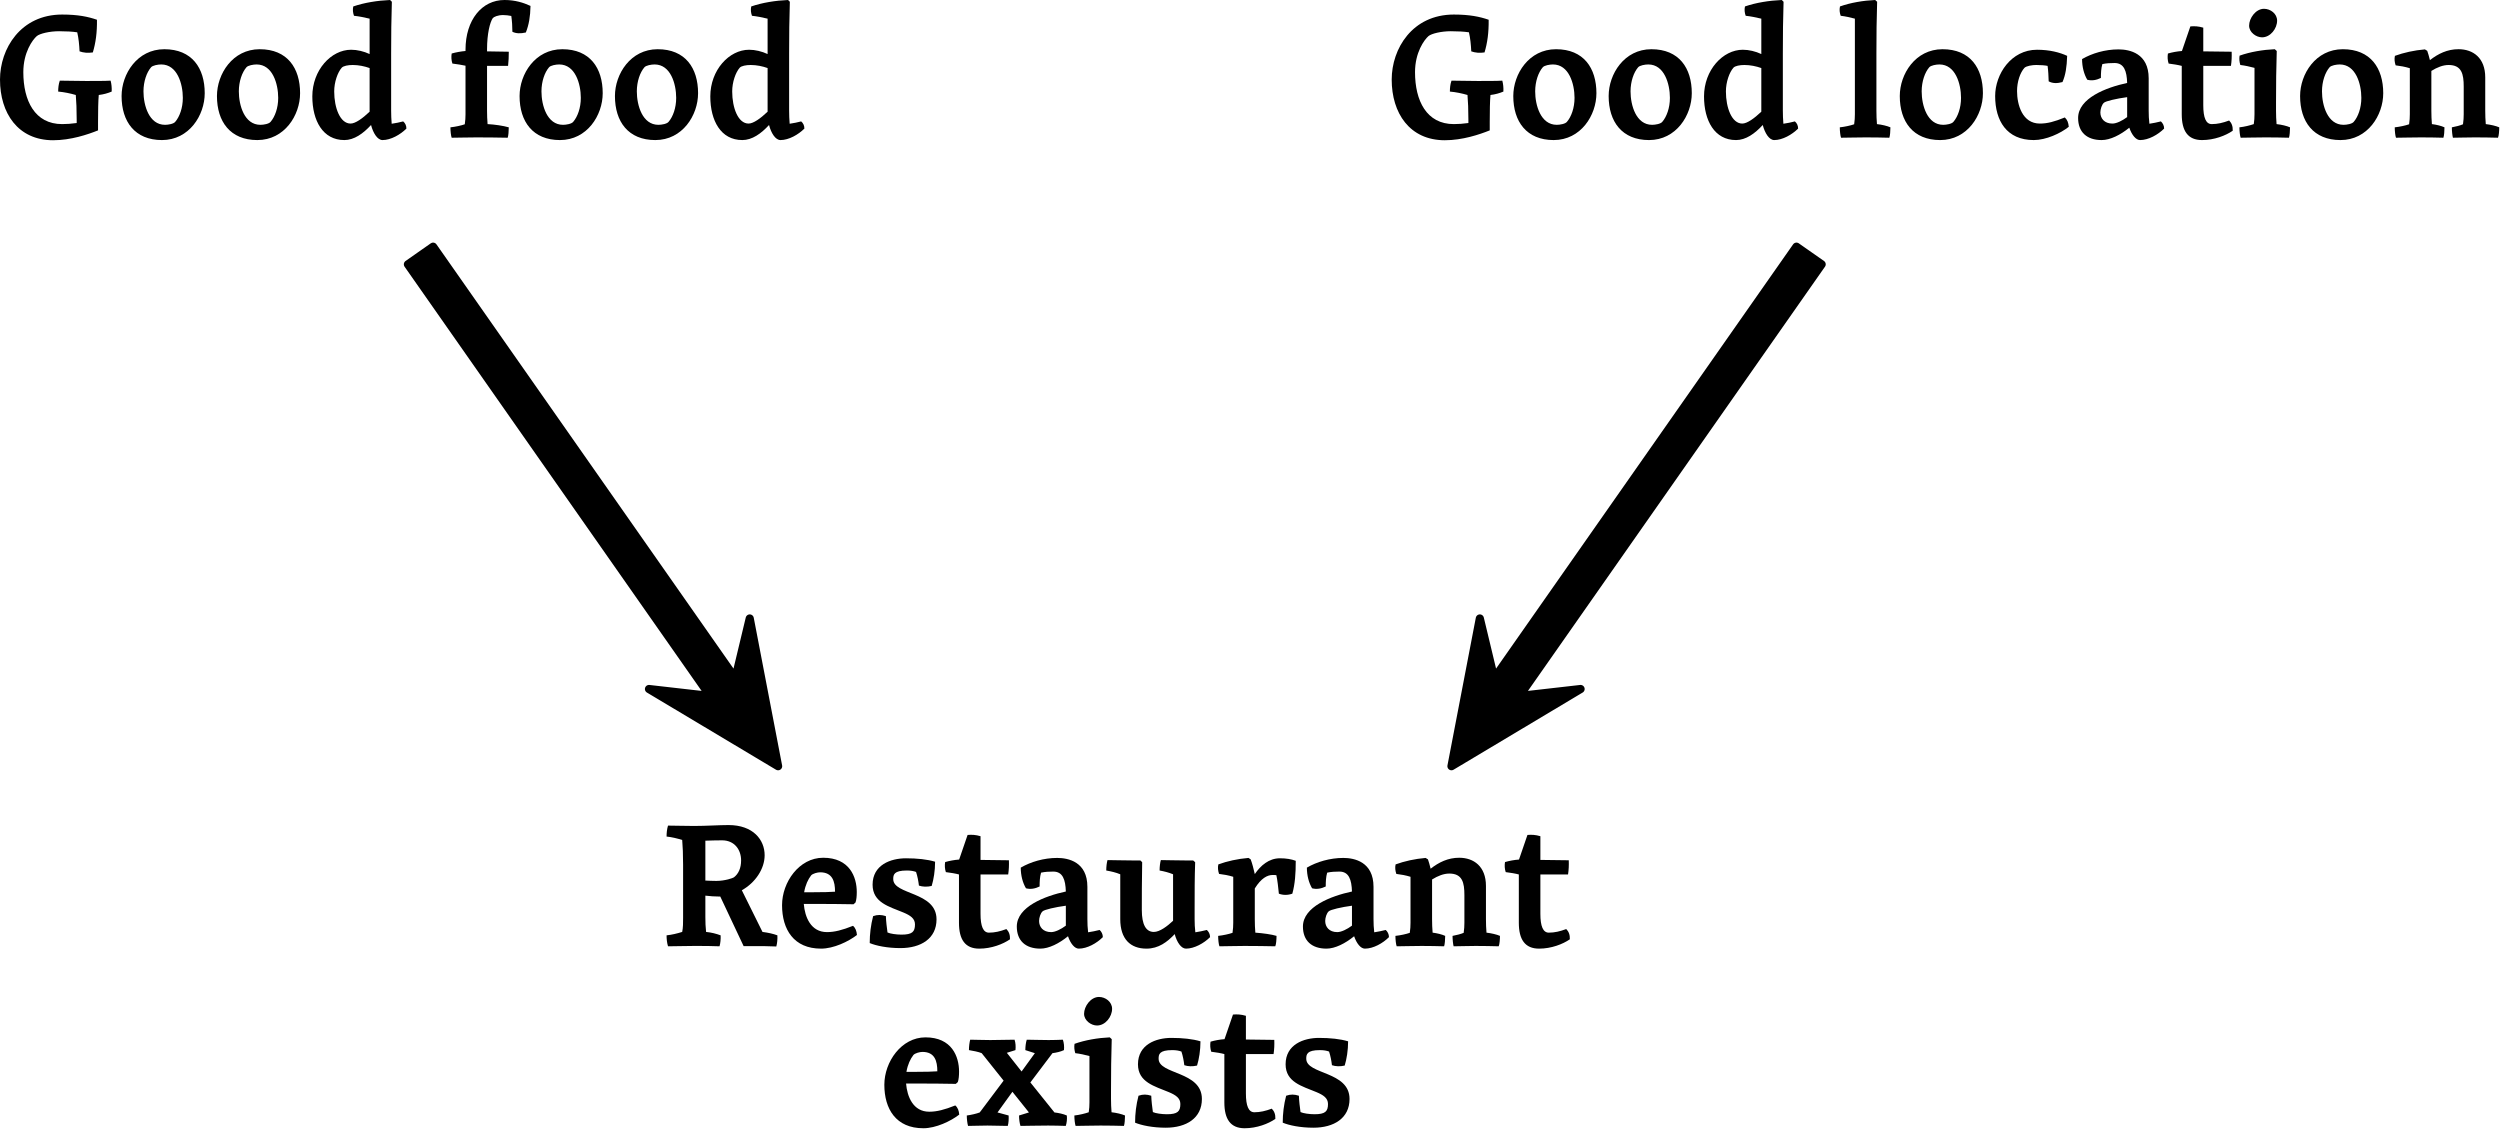 <?xml version="1.0" encoding="UTF-8" standalone="no"?><!DOCTYPE svg PUBLIC "-//W3C//DTD SVG 1.1//EN" "http://www.w3.org/Graphics/SVG/1.1/DTD/svg11.dtd"><svg width="100%" height="100%" viewBox="0 0 1276 576" version="1.1" xmlns="http://www.w3.org/2000/svg" xmlns:xlink="http://www.w3.org/1999/xlink" xml:space="preserve" xmlns:serif="http://www.serif.com/" style="fill-rule:evenodd;clip-rule:evenodd;stroke-linecap:round;stroke-linejoin:round;stroke-miterlimit:1.5;"><path d="M27.128,71.58c8.988,0 17.691,-2.929 22.911,-5.034l-0,-4.305c-0,-5.688 0.091,-10.734 0.366,-13.761c2.384,-0.274 4.675,-0.916 6.6,-1.741c0.092,-2.013 -0.091,-3.843 -0.55,-5.581c-2.566,0.183 -8.523,0.172 -12.643,0.172c-5.587,0 -9.347,-0.172 -13.291,-0.172c-0.641,1.83 -0.825,3.751 -0.825,5.581c3.118,0.277 6.144,0.917 8.987,1.741c0.275,3.394 0.459,7.247 0.459,12.66l-0,1.651c-2.568,0.367 -5.227,0.551 -7.428,0.551c-13.94,-0 -19.809,-11.926 -19.809,-26.494c0,-10.088 4.677,-16.508 6.878,-18.433c1.559,-1.284 6.511,-2.476 11.372,-2.476c3.667,-0 6.785,0.183 9.261,0.55c0.734,3.118 1.009,6.236 1.192,9.721c2.014,0.733 4.303,0.917 6.775,0.55c1.465,-4.852 2.197,-10.168 2.106,-16.677c-4.486,-1.559 -9.706,-2.658 -17.776,-2.658c-21.181,0 -31.713,17.409 -31.713,33.183c0,17.138 9.158,30.972 27.128,30.972Z" style="fill-rule:nonzero;"/><path d="M82.677,71.489c13.845,-0 21.812,-12.641 21.812,-23.92c-0,-12.838 -6.502,-22.452 -20.619,-22.452c-13.845,-0 -21.812,12.64 -21.812,23.919c0,13.022 6.777,22.453 20.619,22.453Zm1.559,-7.781c-8.163,0 -11.006,-9.903 -11.006,-17.056c0,-5.135 1.651,-9.72 3.852,-12.288c0.826,-1.008 3.577,-1.467 5.228,-1.467c8.163,-0 11.007,9.904 11.007,17.056c-0,5.136 -1.651,9.629 -3.853,12.196c-0.825,1.101 -3.577,1.559 -5.228,1.559Z" style="fill-rule:nonzero;"/><path d="M131.352,71.489c13.845,-0 21.812,-12.641 21.812,-23.92c-0,-12.838 -6.502,-22.452 -20.619,-22.452c-13.845,-0 -21.812,12.64 -21.812,23.919c0,13.022 6.777,22.453 20.619,22.453Zm1.559,-7.781c-8.163,0 -11.006,-9.903 -11.006,-17.056c0,-5.135 1.651,-9.72 3.852,-12.288c0.826,-1.008 3.577,-1.467 5.228,-1.467c8.163,-0 11.007,9.904 11.007,17.056c-0,5.136 -1.651,9.629 -3.853,12.196c-0.825,1.101 -3.577,1.559 -5.228,1.559Z" style="fill-rule:nonzero;"/><path d="M175.717,71.489c5.045,-0 9.631,-3.296 13.666,-7.69c1.098,4.211 3.296,7.69 5.86,7.69c4.212,-0 9.071,-2.747 12.187,-5.859c0,-1.556 -0.641,-2.838 -1.65,-3.664c-1.833,0.459 -3.758,0.917 -5.866,1.192c-0.184,-2.017 -0.275,-4.676 -0.275,-6.694l-0,-29.15c-0,-10.085 0.091,-17.238 0.366,-26.409l-0.916,-0.905c-6.41,0.272 -13.191,1.364 -18.786,3.29c-0.367,1.65 -0.183,3.209 0.367,4.768c2.568,0.276 5.32,0.826 7.98,1.468l0,18.062c-2.935,-1.373 -6.329,-2.196 -9.448,-2.196c-10.179,-0 -19.794,10.348 -19.794,23.828c0,12.379 5.403,22.269 16.309,22.269Zm-5.137,-24.837c0,-4.768 1.743,-9.72 3.853,-12.105c0.825,-0.917 3.21,-1.375 5.595,-1.375c3.027,-0 6.054,0.642 8.622,1.559l0,22.283c-3.577,3.393 -7.246,6.053 -9.723,6.053c-5.32,-0 -8.347,-7.978 -8.347,-16.415Z" style="fill-rule:nonzero;"/><path d="M230.542,70.297c3.758,-0 7.424,-0.172 12.735,-0.172c5.862,0 10.812,0.08 15.853,0.172c0.367,-1.006 0.55,-3.567 0.55,-5.305c-2.834,-0.827 -7.33,-1.467 -10.816,-1.65c-0.184,-2.201 -0.275,-4.402 -0.275,-6.878l-0,-22.834l10.734,0c0.275,-2.379 0.367,-4.668 0.367,-7.23l-11.101,-0.183l-0,-1.009c-0,-7.98 1.468,-13.851 2.935,-15.96c0.551,-0.642 2.569,-1.559 5.23,-1.559c1.376,-0 2.936,0.183 4.22,0.458c0.367,2.571 0.551,5.502 0.551,8.067c1.831,0.916 4.12,1.008 6.867,0.366c1.556,-3.847 2.288,-8.25 2.38,-13.559c-3.571,-1.648 -7.874,-3.021 -13.284,-3.021c-11.463,-0 -19.888,10.073 -19.888,25.391l0,0.642c-2.2,0.184 -4.858,0.641 -7.058,1.282c-0.275,1.647 -0.184,3.478 0.366,5.125c2.292,0.275 5.042,0.733 6.692,1.099l0,24.759c0,1.834 -0.092,3.117 -0.367,5.135c-1.833,0.642 -4.766,1.284 -7.333,1.559c-0,1.919 0.275,4.39 0.642,5.305Z" style="fill-rule:nonzero;"/><path d="M285.811,71.489c13.844,-0 21.811,-12.641 21.811,-23.92c-0,-12.838 -6.502,-22.452 -20.619,-22.452c-13.844,-0 -21.811,12.64 -21.811,23.919c-0,13.022 6.776,22.453 20.619,22.453Zm1.559,-7.781c-8.163,0 -11.006,-9.903 -11.006,-17.056c-0,-5.135 1.65,-9.72 3.852,-12.288c0.825,-1.008 3.577,-1.467 5.228,-1.467c8.163,-0 11.006,9.904 11.006,17.056c0,5.136 -1.651,9.629 -3.852,12.196c-0.826,1.101 -3.577,1.559 -5.228,1.559Z" style="fill-rule:nonzero;"/><path d="M334.486,71.489c13.844,-0 21.811,-12.641 21.811,-23.92c-0,-12.838 -6.502,-22.452 -20.619,-22.452c-13.844,-0 -21.811,12.64 -21.811,23.919c-0,13.022 6.776,22.453 20.619,22.453Zm1.559,-7.781c-8.163,0 -11.006,-9.903 -11.006,-17.056c-0,-5.135 1.65,-9.72 3.852,-12.288c0.825,-1.008 3.577,-1.467 5.228,-1.467c8.163,-0 11.006,9.904 11.006,17.056c0,5.136 -1.651,9.629 -3.852,12.196c-0.826,1.101 -3.577,1.559 -5.228,1.559Z" style="fill-rule:nonzero;"/><path d="M378.85,71.489c5.045,-0 9.631,-3.296 13.666,-7.69c1.099,4.211 3.296,7.69 5.86,7.69c4.213,-0 9.071,-2.747 12.188,-5.859c-0,-1.556 -0.642,-2.838 -1.65,-3.664c-1.834,0.459 -3.759,0.917 -5.867,1.192c-0.183,-2.017 -0.275,-4.676 -0.275,-6.694l-0,-29.15c-0,-10.085 0.092,-17.238 0.367,-26.409l-0.917,-0.905c-6.41,0.272 -13.19,1.364 -18.786,3.29c-0.366,1.65 -0.183,3.209 0.367,4.768c2.569,0.276 5.32,0.826 7.98,1.468l0,18.062c-2.935,-1.373 -6.329,-2.196 -9.447,-2.196c-10.179,-0 -19.794,10.348 -19.794,23.828c-0,12.379 5.402,22.269 16.308,22.269Zm-5.136,-24.837c-0,-4.768 1.742,-9.72 3.852,-12.105c0.826,-0.917 3.21,-1.375 5.595,-1.375c3.027,-0 6.054,0.642 8.622,1.559l0,22.283c-3.577,3.393 -7.246,6.053 -9.722,6.053c-5.321,-0 -8.347,-7.978 -8.347,-16.415Z" style="fill-rule:nonzero;"/><g transform="matrix(4.167,0,0,4.167,-943.492,-3.572)"><g transform="matrix(22,0,0,22,307.581,116.744)"><path d="M0.03,0.001c0.043,-0 0.09,-0.002 0.145,-0.002c0.047,0 0.107,-0 0.142,0.002c0.005,-0.019 0.007,-0.039 0.006,-0.061c-0.024,-0.009 -0.051,-0.016 -0.081,-0.019c-0.003,-0.026 -0.004,-0.054 -0.004,-0.083l-0,-0.119c0.026,0.003 0.053,0.005 0.077,0.005l0.006,-0l0.13,0.276l0.057,-0c0.043,-0 0.085,-0 0.125,0.002c0.005,-0.018 0.007,-0.04 0.006,-0.062c-0.024,-0.009 -0.052,-0.015 -0.083,-0.019l-0.115,-0.232c0.075,-0.042 0.127,-0.119 0.127,-0.195c-0,-0.086 -0.064,-0.168 -0.201,-0.168c-0.053,0 -0.124,0.005 -0.192,0.005c-0.055,0 -0.102,-0.002 -0.145,-0.002c-0.006,0.02 -0.008,0.041 -0.008,0.061c0.029,0.003 0.058,0.01 0.087,0.019c0.003,0.037 0.005,0.079 0.005,0.138l0,0.296c0,0.026 0,0.054 -0.005,0.078c-0.029,0.009 -0.058,0.016 -0.087,0.019c0,0.02 0.002,0.041 0.008,0.061Zm0.301,-0.59c0.069,-0 0.106,0.052 0.106,0.112c0,0.043 -0.015,0.075 -0.04,0.094c-0.005,0.004 -0.05,0.02 -0.098,0.02c-0.02,0 -0.041,-0.001 -0.061,-0.002l-0,-0.222c0.03,-0.001 0.064,-0.002 0.093,-0.002Z" style="fill-rule:nonzero;"/></g><g transform="matrix(22,0,0,22,321.463,116.744)"><path d="M0.251,0.014c0.07,-0 0.152,-0.039 0.2,-0.076c-0.002,-0.022 -0.008,-0.039 -0.022,-0.051c-0.06,0.024 -0.103,0.035 -0.145,0.035c-0.09,0 -0.123,-0.084 -0.129,-0.157l0.068,-0c0.073,-0 0.151,0.001 0.209,0.002l0.011,-0.01c0.005,-0.014 0.007,-0.035 0.007,-0.058c-0,-0.084 -0.04,-0.191 -0.187,-0.191c-0.134,0 -0.229,0.136 -0.229,0.264c0,0.135 0.065,0.242 0.217,0.242Zm-0.055,-0.408c0.009,-0.01 0.035,-0.017 0.05,-0.017c0.069,-0 0.083,0.051 0.083,0.108c-0.025,0.002 -0.068,0.003 -0.12,0.003l-0.052,0c0.007,-0.041 0.022,-0.072 0.039,-0.094Z" style="fill-rule:nonzero;"/></g><g transform="matrix(22,0,0,22,332.199,116.744)"><path d="M0.205,0.011c0.114,-0 0.201,-0.053 0.201,-0.16c-0,-0.156 -0.241,-0.135 -0.241,-0.224c-0,-0.024 0.003,-0.048 0.076,-0.048c0.021,-0 0.038,0.003 0.051,0.008c0.008,0.024 0.013,0.051 0.016,0.076c0.02,0.007 0.046,0.008 0.071,0.002c0.011,-0.036 0.019,-0.085 0.019,-0.135c-0.043,-0.013 -0.1,-0.019 -0.162,-0.019c-0.086,0 -0.186,0.037 -0.186,0.147c0,0.1 0.093,0.122 0.172,0.155c0.038,0.016 0.064,0.033 0.064,0.066c0,0.041 -0.015,0.057 -0.075,0.057c-0.029,0 -0.063,-0.005 -0.078,-0.012c-0.004,-0.029 -0.008,-0.061 -0.009,-0.091c-0.025,-0.008 -0.046,-0.009 -0.071,0c-0.013,0.05 -0.019,0.1 -0.019,0.15c0.036,0.015 0.098,0.028 0.171,0.028Z" style="fill-rule:nonzero;"/></g><g transform="matrix(22,0,0,22,341.857,116.744)"><path d="M0.205,0.014c0.068,-0 0.132,-0.025 0.171,-0.052c0.001,-0.025 -0.006,-0.043 -0.02,-0.057c-0.035,0.013 -0.065,0.02 -0.097,0.02c-0.032,0 -0.047,-0.035 -0.047,-0.105l-0,-0.219l0.154,-0c0.004,-0.026 0.005,-0.051 0.004,-0.079l-0.158,-0.002l-0,-0.132c-0.027,-0.008 -0.049,-0.009 -0.072,-0.007l-0.047,0.137c-0.027,0.002 -0.054,0.007 -0.078,0.014c-0.003,0.018 -0.002,0.038 0.004,0.056c0.025,0.003 0.055,0.008 0.073,0.013l0,0.269c0,0.093 0.034,0.144 0.113,0.144Z" style="fill-rule:nonzero;"/></g><g transform="matrix(22,0,0,22,350.283,116.744)"><path d="M0.162,0.014c0.048,-0 0.105,-0.029 0.154,-0.069c0.014,0.041 0.037,0.069 0.06,0.069c0.047,-0 0.1,-0.03 0.134,-0.064c-0,-0.017 -0.008,-0.031 -0.018,-0.04c-0.021,0.005 -0.042,0.01 -0.064,0.013c-0.003,-0.022 -0.004,-0.051 -0.004,-0.073l-0,-0.18c-0,-0.139 -0.106,-0.161 -0.168,-0.161c-0.075,0 -0.148,0.022 -0.203,0.054c0,0.044 0.011,0.085 0.029,0.115c0.026,0.007 0.051,0.002 0.076,-0.01c-0,-0.026 0.001,-0.053 0.008,-0.077c0.022,-0.005 0.046,-0.006 0.068,-0.006c0.053,-0 0.068,0.045 0.07,0.111c-0.117,0.025 -0.273,0.085 -0.273,0.195c0,0.079 0.049,0.123 0.131,0.123Zm-0.007,-0.154c-0,-0.018 0.008,-0.044 0.02,-0.054c0.01,-0.009 0.069,-0.023 0.129,-0.031l0,0.111c-0.027,0.02 -0.059,0.036 -0.082,0.036c-0.045,0 -0.067,-0.029 -0.067,-0.062Z" style="fill-rule:nonzero;"/></g><g transform="matrix(22,0,0,22,361.635,116.744)"><path d="M0.237,0.014c0.067,-0 0.116,-0.037 0.157,-0.081c0.012,0.045 0.036,0.081 0.063,0.081c0.046,-0 0.1,-0.03 0.134,-0.064c-0,-0.017 -0.008,-0.031 -0.018,-0.04c-0.021,0.005 -0.042,0.01 -0.064,0.013c-0.003,-0.022 -0.004,-0.051 -0.004,-0.073l-0,-0.052c-0,-0.101 -0,-0.18 0.003,-0.265l-0.011,-0.01l-0.043,0c-0.06,0 -0.098,-0.002 -0.137,-0.002c-0.004,0.013 -0.007,0.036 -0.007,0.058c0.027,0.005 0.051,0.011 0.075,0.021l0,0.259c-0.032,0.03 -0.074,0.062 -0.107,0.062c-0.044,0 -0.067,-0.041 -0.067,-0.122c-0,-0.058 -0,-0.173 0.002,-0.266l-0.01,-0.01l-0.044,0c-0.061,0 -0.1,-0.002 -0.139,-0.002c-0.004,0.013 -0.007,0.036 -0.007,0.058c0.028,0.005 0.054,0.011 0.078,0.021l0,0.25c0,0.11 0.056,0.164 0.146,0.164Z" style="fill-rule:nonzero;"/></g><g transform="matrix(22,0,0,22,374.967,116.744)"><path d="M0.037,0.001c0.038,-0 0.082,-0.002 0.14,-0.002c0.046,0 0.135,0.001 0.171,0.002c0.005,-0.011 0.007,-0.039 0.007,-0.058c-0.026,-0.008 -0.075,-0.015 -0.118,-0.018c-0.002,-0.024 -0.003,-0.048 -0.003,-0.075l-0,-0.171c0.035,-0.057 0.07,-0.075 0.099,-0.075c0.008,-0 0.014,-0 0.021,0.001c0.006,0.026 0.011,0.072 0.014,0.103c0.023,0.009 0.05,0.009 0.075,-0c0.015,-0.055 0.019,-0.111 0.019,-0.183c-0.024,-0.009 -0.053,-0.014 -0.088,-0.014c-0.062,0 -0.108,0.041 -0.14,0.088c-0.005,-0.024 -0.016,-0.065 -0.023,-0.082l-0.012,-0.008c-0.06,0.005 -0.119,0.018 -0.168,0.036c-0.004,0.017 -0.002,0.035 0.004,0.053c0.026,0.003 0.053,0.008 0.079,0.016l0,0.256c0,0.02 -0.001,0.034 -0.004,0.056c-0.02,0.007 -0.052,0.014 -0.08,0.017c0,0.021 0.003,0.048 0.007,0.058Z" style="fill-rule:nonzero;"/></g><g transform="matrix(22,0,0,22,385.329,116.744)"><path d="M0.162,0.014c0.048,-0 0.105,-0.029 0.154,-0.069c0.014,0.041 0.037,0.069 0.06,0.069c0.047,-0 0.1,-0.03 0.134,-0.064c-0,-0.017 -0.008,-0.031 -0.018,-0.04c-0.021,0.005 -0.042,0.01 -0.064,0.013c-0.003,-0.022 -0.004,-0.051 -0.004,-0.073l-0,-0.18c-0,-0.139 -0.106,-0.161 -0.168,-0.161c-0.075,0 -0.148,0.022 -0.203,0.054c0,0.044 0.011,0.085 0.029,0.115c0.026,0.007 0.051,0.002 0.076,-0.01c-0,-0.026 0.001,-0.053 0.008,-0.077c0.022,-0.005 0.046,-0.006 0.068,-0.006c0.053,-0 0.068,0.045 0.07,0.111c-0.117,0.025 -0.273,0.085 -0.273,0.195c0,0.079 0.049,0.123 0.131,0.123Zm-0.007,-0.154c-0,-0.018 0.008,-0.044 0.02,-0.054c0.01,-0.009 0.069,-0.023 0.129,-0.031l0,0.111c-0.027,0.02 -0.059,0.036 -0.082,0.036c-0.045,0 -0.067,-0.029 -0.067,-0.062Z" style="fill-rule:nonzero;"/></g><g transform="matrix(22,0,0,22,396.681,116.744)"><path d="M0.037,0.001c0.038,-0 0.081,-0.002 0.139,-0.002c0.034,0 0.099,0.001 0.125,0.002c0.004,-0.011 0.006,-0.039 0.006,-0.058c-0.017,-0.008 -0.045,-0.015 -0.07,-0.018c-0.002,-0.024 -0.003,-0.048 -0.003,-0.075l-0,-0.221c0.032,-0.02 0.065,-0.033 0.096,-0.033c0.073,-0 0.084,0.051 0.084,0.12l0,0.154c0,0.02 -0.001,0.034 -0.004,0.056c-0.016,0.007 -0.041,0.013 -0.062,0.017c0,0.021 0.003,0.048 0.006,0.058c0.034,-0 0.072,-0.002 0.123,-0.002c0.033,0 0.102,0.001 0.128,0.002c0.005,-0.011 0.007,-0.039 0.007,-0.058c-0.018,-0.008 -0.049,-0.015 -0.075,-0.018c-0.002,-0.024 -0.003,-0.048 -0.003,-0.075l-0,-0.185c-0,-0.109 -0.068,-0.157 -0.149,-0.157c-0.062,0 -0.113,0.025 -0.159,0.061c-0.005,-0.021 -0.011,-0.041 -0.015,-0.052l-0.013,-0.008c-0.059,0.005 -0.118,0.018 -0.167,0.036c-0.004,0.017 -0.002,0.035 0.004,0.053c0.026,0.003 0.053,0.008 0.079,0.016l0,0.256c0,0.02 -0.001,0.034 -0.004,0.056c-0.02,0.007 -0.052,0.014 -0.08,0.017c0,0.021 0.003,0.048 0.007,0.058Z" style="fill-rule:nonzero;"/></g><g transform="matrix(22,0,0,22,410.431,116.744)"><path d="M0.205,0.014c0.068,-0 0.132,-0.025 0.171,-0.052c0.001,-0.025 -0.006,-0.043 -0.02,-0.057c-0.035,0.013 -0.065,0.02 -0.097,0.02c-0.032,0 -0.047,-0.035 -0.047,-0.105l-0,-0.219l0.154,-0c0.004,-0.026 0.005,-0.051 0.004,-0.079l-0.158,-0.002l-0,-0.132c-0.027,-0.008 -0.049,-0.009 -0.072,-0.007l-0.047,0.137c-0.027,0.002 -0.054,0.007 -0.078,0.014c-0.003,0.018 -0.002,0.038 0.004,0.056c0.025,0.003 0.055,0.008 0.073,0.013l0,0.269c0,0.093 0.034,0.144 0.113,0.144Z" style="fill-rule:nonzero;"/></g><g transform="matrix(22,0,0,22,333.992,138.744)"><path d="M0.251,0.014c0.07,-0 0.152,-0.039 0.2,-0.076c-0.002,-0.022 -0.008,-0.039 -0.022,-0.051c-0.06,0.024 -0.103,0.035 -0.145,0.035c-0.09,0 -0.123,-0.084 -0.129,-0.157l0.068,-0c0.073,-0 0.151,0.001 0.209,0.002l0.011,-0.01c0.005,-0.014 0.007,-0.035 0.007,-0.058c-0,-0.084 -0.04,-0.191 -0.187,-0.191c-0.134,0 -0.229,0.136 -0.229,0.264c0,0.135 0.065,0.242 0.217,0.242Zm-0.055,-0.408c0.009,-0.01 0.035,-0.017 0.05,-0.017c0.069,-0 0.083,0.051 0.083,0.108c-0.025,0.002 -0.068,0.003 -0.12,0.003l-0.052,0c0.007,-0.041 0.022,-0.072 0.039,-0.094Z" style="fill-rule:nonzero;"/></g><g transform="matrix(22,0,0,22,344.618,138.744)"><path d="M0.017,0.001c0.028,-0 0.07,-0.002 0.108,-0.002c0.022,0 0.062,0.001 0.113,0.002c0.005,-0.016 0.006,-0.038 0.005,-0.058l-0.062,-0.017l0.083,-0.115l0.092,0.115l-0.055,0.017c-0,0.02 0.003,0.044 0.008,0.058c0.035,-0 0.083,-0.002 0.154,-0.002c0.035,0 0.067,0.001 0.098,0.002c0.006,-0.018 0.008,-0.038 0.006,-0.058c-0.02,-0.009 -0.045,-0.014 -0.069,-0.017l-0.134,-0.167l0.123,-0.163c0.022,-0.003 0.045,-0.008 0.064,-0.017c0.002,-0.02 -0,-0.04 -0.006,-0.058c-0.025,0.001 -0.051,0.002 -0.079,0.002c-0.053,-0 -0.09,-0.002 -0.122,-0.002c-0.005,0.014 -0.008,0.038 -0.008,0.058l0.053,0.017l-0.074,0.102l-0.082,-0.104l0.048,-0.015c0.002,-0.02 0.001,-0.04 -0.005,-0.058c-0.07,0.001 -0.103,0.002 -0.135,0.002c-0.041,-0 -0.084,-0.002 -0.112,-0.002c-0.004,0.014 -0.007,0.038 -0.007,0.058c0.02,0.003 0.055,0.01 0.071,0.017l0.122,0.153l-0.133,0.177c-0.018,0.007 -0.049,0.014 -0.072,0.017c0,0.02 0.003,0.044 0.007,0.058Z" style="fill-rule:nonzero;"/></g><g transform="matrix(22,0,0,22,357.356,138.744)"><path d="M0.156,-0.558c0.047,-0 0.084,-0.049 0.084,-0.093c-0,-0.039 -0.037,-0.066 -0.073,-0.066c-0.046,0 -0.083,0.052 -0.083,0.094c0,0.037 0.039,0.065 0.072,0.065Zm-0.119,0.559c0.038,-0 0.081,-0.002 0.139,-0.002c0.035,0 0.103,0.001 0.13,0.002c0.004,-0.011 0.006,-0.039 0.006,-0.058c-0.018,-0.008 -0.048,-0.015 -0.075,-0.018c-0.002,-0.024 -0.003,-0.048 -0.003,-0.075l-0,-0.044c-0,-0.11 0.001,-0.188 0.004,-0.288l-0.011,-0.01c-0.066,0.003 -0.137,0.015 -0.196,0.036c-0.003,0.018 -0.001,0.035 0.004,0.052c0.026,0.003 0.053,0.009 0.079,0.016l0,0.258c0,0.02 -0.001,0.035 -0.004,0.055c-0.02,0.007 -0.052,0.015 -0.08,0.018c0,0.021 0.003,0.048 0.007,0.058Z" style="fill-rule:nonzero;"/></g><g transform="matrix(22,0,0,22,364.704,138.744)"><path d="M0.205,0.011c0.114,-0 0.201,-0.053 0.201,-0.16c-0,-0.156 -0.241,-0.135 -0.241,-0.224c-0,-0.024 0.003,-0.048 0.076,-0.048c0.021,-0 0.038,0.003 0.051,0.008c0.008,0.024 0.013,0.051 0.016,0.076c0.02,0.007 0.046,0.008 0.071,0.002c0.011,-0.036 0.019,-0.085 0.019,-0.135c-0.043,-0.013 -0.1,-0.019 -0.162,-0.019c-0.086,0 -0.186,0.037 -0.186,0.147c0,0.1 0.093,0.122 0.172,0.155c0.038,0.016 0.064,0.033 0.064,0.066c0,0.041 -0.015,0.057 -0.075,0.057c-0.029,0 -0.063,-0.005 -0.078,-0.012c-0.004,-0.029 -0.008,-0.061 -0.009,-0.091c-0.025,-0.008 -0.046,-0.009 -0.071,0c-0.013,0.05 -0.019,0.1 -0.019,0.15c0.036,0.015 0.098,0.028 0.171,0.028Z" style="fill-rule:nonzero;"/></g><g transform="matrix(22,0,0,22,374.362,138.744)"><path d="M0.205,0.014c0.068,-0 0.132,-0.025 0.171,-0.052c0.001,-0.025 -0.006,-0.043 -0.02,-0.057c-0.035,0.013 -0.065,0.02 -0.097,0.02c-0.032,0 -0.047,-0.035 -0.047,-0.105l-0,-0.219l0.154,-0c0.004,-0.026 0.005,-0.051 0.004,-0.079l-0.158,-0.002l-0,-0.132c-0.027,-0.008 -0.049,-0.009 -0.072,-0.007l-0.047,0.137c-0.027,0.002 -0.054,0.007 -0.078,0.014c-0.003,0.018 -0.002,0.038 0.004,0.056c0.025,0.003 0.055,0.008 0.073,0.013l0,0.269c0,0.093 0.034,0.144 0.113,0.144Z" style="fill-rule:nonzero;"/></g><g transform="matrix(22,0,0,22,382.788,138.744)"><path d="M0.205,0.011c0.114,-0 0.201,-0.053 0.201,-0.16c-0,-0.156 -0.241,-0.135 -0.241,-0.224c-0,-0.024 0.003,-0.048 0.076,-0.048c0.021,-0 0.038,0.003 0.051,0.008c0.008,0.024 0.013,0.051 0.016,0.076c0.02,0.007 0.046,0.008 0.071,0.002c0.011,-0.036 0.019,-0.085 0.019,-0.135c-0.043,-0.013 -0.1,-0.019 -0.162,-0.019c-0.086,0 -0.186,0.037 -0.186,0.147c0,0.1 0.093,0.122 0.172,0.155c0.038,0.016 0.064,0.033 0.064,0.066c0,0.041 -0.015,0.057 -0.075,0.057c-0.029,0 -0.063,-0.005 -0.078,-0.012c-0.004,-0.029 -0.008,-0.061 -0.009,-0.091c-0.025,-0.008 -0.046,-0.009 -0.071,0c-0.013,0.05 -0.019,0.1 -0.019,0.15c0.036,0.015 0.098,0.028 0.171,0.028Z" style="fill-rule:nonzero;"/></g></g><path d="M737.453,71.58c8.988,0 17.691,-2.929 22.911,-5.034l-0,-4.305c-0,-5.688 0.091,-10.734 0.366,-13.761c2.384,-0.274 4.675,-0.916 6.6,-1.741c0.092,-2.013 -0.091,-3.843 -0.55,-5.581c-2.566,0.183 -8.523,0.172 -12.643,0.172c-5.587,0 -9.347,-0.172 -13.29,-0.172c-0.642,1.83 -0.826,3.751 -0.826,5.581c3.118,0.277 6.144,0.917 8.987,1.741c0.275,3.394 0.459,7.247 0.459,12.66l-0,1.651c-2.568,0.367 -5.227,0.551 -7.428,0.551c-13.94,-0 -19.809,-11.926 -19.809,-26.494c0,-10.088 4.677,-16.508 6.878,-18.433c1.559,-1.284 6.511,-2.476 11.372,-2.476c3.667,-0 6.785,0.183 9.261,0.55c0.734,3.118 1.009,6.236 1.192,9.721c2.014,0.733 4.303,0.917 6.775,0.55c1.465,-4.852 2.197,-10.168 2.106,-16.677c-4.486,-1.559 -9.706,-2.658 -17.776,-2.658c-21.181,0 -31.713,17.409 -31.713,33.183c0,17.138 9.158,30.972 27.128,30.972Z" style="fill-rule:nonzero;"/><path d="M793.002,71.489c13.845,-0 21.812,-12.641 21.812,-23.92c-0,-12.838 -6.502,-22.452 -20.619,-22.452c-13.845,-0 -21.812,12.64 -21.812,23.919c0,13.022 6.777,22.453 20.619,22.453Zm1.559,-7.781c-8.162,0 -11.006,-9.903 -11.006,-17.056c0,-5.135 1.651,-9.72 3.852,-12.288c0.826,-1.008 3.577,-1.467 5.228,-1.467c8.163,-0 11.007,9.904 11.007,17.056c-0,5.136 -1.651,9.629 -3.853,12.196c-0.825,1.101 -3.577,1.559 -5.228,1.559Z" style="fill-rule:nonzero;"/><path d="M841.677,71.489c13.845,-0 21.812,-12.641 21.812,-23.92c-0,-12.838 -6.502,-22.452 -20.619,-22.452c-13.845,-0 -21.812,12.64 -21.812,23.919c0,13.022 6.777,22.453 20.619,22.453Zm1.559,-7.781c-8.162,0 -11.006,-9.903 -11.006,-17.056c0,-5.135 1.651,-9.72 3.852,-12.288c0.826,-1.008 3.577,-1.467 5.228,-1.467c8.163,-0 11.007,9.904 11.007,17.056c-0,5.136 -1.651,9.629 -3.853,12.196c-0.825,1.101 -3.577,1.559 -5.228,1.559Z" style="fill-rule:nonzero;"/><path d="M886.042,71.489c5.045,-0 9.631,-3.296 13.666,-7.69c1.098,4.211 3.296,7.69 5.86,7.69c4.212,-0 9.071,-2.747 12.187,-5.859c0,-1.556 -0.641,-2.838 -1.65,-3.664c-1.833,0.459 -3.758,0.917 -5.866,1.192c-0.184,-2.017 -0.275,-4.676 -0.275,-6.694l-0,-29.15c-0,-10.085 0.091,-17.238 0.366,-26.409l-0.916,-0.905c-6.41,0.272 -13.191,1.364 -18.786,3.29c-0.367,1.65 -0.183,3.209 0.367,4.768c2.568,0.276 5.32,0.826 7.98,1.468l0,18.062c-2.935,-1.373 -6.329,-2.196 -9.448,-2.196c-10.178,-0 -19.794,10.348 -19.794,23.828c0,12.379 5.403,22.269 16.309,22.269Zm-5.137,-24.837c0,-4.768 1.743,-9.72 3.853,-12.105c0.825,-0.917 3.21,-1.375 5.595,-1.375c3.027,-0 6.054,0.642 8.622,1.559l0,22.283c-3.577,3.393 -7.246,6.053 -9.723,6.053c-5.32,-0 -8.347,-7.978 -8.347,-16.415Z" style="fill-rule:nonzero;"/><path d="M939.675,70.297c3.483,-0 7.425,-0.172 12.553,-0.172c3.388,0 9.619,0.08 12.094,0.172c0.367,-1.006 0.55,-3.567 0.55,-5.305c-1.65,-0.735 -4.4,-1.376 -6.875,-1.65c-0.183,-2.201 -0.275,-4.401 -0.275,-6.877l-0,-29.155c-0,-10.085 0.092,-17.236 0.367,-26.405l-1.008,-0.905c-6.044,0.272 -12.548,1.364 -17.956,3.289c-0.367,1.65 -0.183,3.209 0.367,4.768c2.383,0.275 4.858,0.825 7.241,1.466l0,48.776c0,1.833 -0.091,3.117 -0.366,5.134c-1.834,0.642 -4.767,1.284 -7.334,1.559c0,1.921 0.275,4.39 0.642,5.305Z" style="fill-rule:nonzero;"/><path d="M990.269,71.489c13.844,-0 21.811,-12.641 21.811,-23.92c0,-12.838 -6.501,-22.452 -20.619,-22.452c-13.844,-0 -21.811,12.64 -21.811,23.919c0,13.022 6.776,22.453 20.619,22.453Zm1.559,-7.781c-8.163,0 -11.006,-9.903 -11.006,-17.056c-0,-5.135 1.651,-9.72 3.852,-12.288c0.826,-1.008 3.577,-1.467 5.228,-1.467c8.163,-0 11.006,9.904 11.006,17.056c0,5.136 -1.651,9.629 -3.852,12.196c-0.825,1.101 -3.577,1.559 -5.228,1.559Z" style="fill-rule:nonzero;"/><path d="M1038.03,71.489c6.238,-0 13.656,-3.388 17.869,-6.775c-0.183,-2.106 -0.733,-3.573 -2.015,-4.765c-5.402,2.201 -8.974,3.118 -12.735,3.118c-8.99,-0 -11.65,-9.629 -11.65,-16.598c-0,-4.769 1.559,-9.354 3.761,-11.83c1.009,-1.009 4.036,-1.467 6.054,-1.467c2.294,-0 4.495,0.183 5.779,0.458c0.367,2.66 0.459,5.227 0.55,7.887c2.015,1.1 4.304,1.1 7.05,0.367c1.557,-3.577 2.198,-7.612 2.381,-13.38c-3.754,-1.739 -8.881,-3.112 -15.393,-3.112c-13.204,-0 -21.354,12.457 -21.354,23.644c0,12.563 5.861,22.453 19.703,22.453Z" style="fill-rule:nonzero;"/><path d="M1072.67,71.489c4.404,-0 9.634,-2.655 14.127,-6.317c1.282,3.753 3.388,6.317 5.494,6.317c4.304,-0 9.162,-2.747 12.279,-5.859c-0,-1.556 -0.733,-2.838 -1.65,-3.664c-1.925,0.459 -3.85,0.917 -5.867,1.192c-0.275,-2.017 -0.366,-4.676 -0.366,-6.694l-0,-16.506c-0,-12.736 -9.707,-14.75 -15.393,-14.75c-6.881,0 -13.569,2.014 -18.604,4.942c-0,4.031 1.007,7.791 2.655,10.542c2.38,0.642 4.669,0.183 6.958,-0.917c0,-2.384 0.092,-4.86 0.734,-7.061c2.019,-0.459 4.22,-0.55 6.239,-0.55c4.862,-0 6.239,4.126 6.422,10.178c-10.734,2.293 -25.025,7.795 -25.025,17.882c0,7.237 4.487,11.265 11.997,11.265Zm-0.642,-14.108c0,-1.65 0.734,-4.035 1.835,-4.952c0.918,-0.825 6.33,-2.109 11.835,-2.842l0,10.178c-2.477,1.834 -5.413,3.302 -7.523,3.302c-4.128,-0 -6.147,-2.66 -6.147,-5.686Z" style="fill-rule:nonzero;"/><path d="M1123.91,71.489c6.233,-0 12.1,-2.289 15.675,-4.76c0.091,-2.289 -0.55,-3.938 -1.834,-5.221c-3.208,1.192 -5.958,1.834 -8.891,1.834c-2.934,-0 -4.309,-3.21 -4.309,-9.629l0,-20.083l14.117,0c0.367,-2.379 0.458,-4.668 0.367,-7.23l-14.484,-0.183l0,-12.1c-2.472,-0.734 -4.487,-0.825 -6.593,-0.642l-4.304,12.558c-2.475,0.184 -4.95,0.641 -7.15,1.282c-0.275,1.647 -0.183,3.478 0.367,5.125c2.292,0.275 5.042,0.733 6.692,1.19l-0,24.668c-0,8.522 3.113,13.191 10.347,13.191Z" style="fill-rule:nonzero;"/><path d="M1154.54,19.055c4.305,0 7.694,-4.488 7.694,-8.518c0,-3.572 -3.389,-6.045 -6.686,-6.045c-4.213,-0 -7.602,4.763 -7.602,8.61c-0,3.389 3.572,5.953 6.594,5.953Zm-10.903,51.242c3.484,-0 7.425,-0.172 12.736,-0.172c3.205,0 9.436,0.08 11.911,0.172c0.367,-1.006 0.55,-3.567 0.55,-5.305c-1.65,-0.735 -4.4,-1.376 -6.875,-1.65c-0.183,-2.201 -0.275,-4.402 -0.275,-6.877l0,-4.035c0,-10.086 0.092,-17.239 0.367,-26.408l-1.008,-0.905c-6.043,0.271 -12.547,1.363 -17.956,3.289c-0.275,1.651 -0.091,3.209 0.367,4.768c2.383,0.275 4.858,0.825 7.242,1.467l-0,23.657c-0,1.834 -0.092,3.21 -0.367,5.044c-1.833,0.641 -4.767,1.375 -7.333,1.65c-0,1.919 0.275,4.39 0.641,5.305Z" style="fill-rule:nonzero;"/><path d="M1194.59,71.489c13.844,-0 21.811,-12.641 21.811,-23.92c0,-12.838 -6.501,-22.452 -20.619,-22.452c-13.844,-0 -21.811,12.64 -21.811,23.919c0,13.022 6.776,22.453 20.619,22.453Zm1.559,-7.781c-8.163,0 -11.006,-9.903 -11.006,-17.056c-0,-5.135 1.651,-9.72 3.852,-12.288c0.826,-1.008 3.577,-1.467 5.228,-1.467c8.163,-0 11.006,9.904 11.006,17.056c0,5.136 -1.651,9.629 -3.852,12.196c-0.825,1.101 -3.577,1.559 -5.228,1.559Z" style="fill-rule:nonzero;"/><path d="M1222.92,70.297c3.483,-0 7.425,-0.172 12.736,-0.172c3.113,0 9.072,0.08 11.457,0.172c0.367,-1.006 0.55,-3.567 0.55,-5.305c-1.559,-0.735 -4.128,-1.376 -6.421,-1.65c-0.183,-2.201 -0.275,-4.402 -0.275,-6.878l-0,-20.266c2.935,-1.834 5.962,-3.026 8.806,-3.026c6.696,-0 7.705,4.677 7.705,11.004l0,14.122c0,1.834 -0.091,3.117 -0.366,5.135c-1.468,0.642 -3.761,1.192 -5.688,1.559c0,1.921 0.275,4.39 0.551,5.305c3.118,-0 6.602,-0.172 11.272,-0.172c3.022,0 9.345,0.08 11.728,0.172c0.459,-1.006 0.642,-3.567 0.642,-5.305c-1.65,-0.735 -4.492,-1.376 -6.875,-1.65c-0.183,-2.201 -0.275,-4.402 -0.275,-6.878l-0,-16.965c-0,-9.989 -6.227,-14.382 -13.649,-14.382c-5.687,-0 -10.365,2.288 -14.584,5.583c-0.457,-1.922 -1.007,-3.753 -1.373,-4.76l-1.191,-0.732c-5.402,0.458 -10.808,1.648 -15.3,3.296c-0.367,1.556 -0.183,3.203 0.367,4.851c2.383,0.275 4.858,0.734 7.241,1.467l0,23.476c0,1.834 -0.091,3.117 -0.366,5.135c-1.834,0.642 -4.767,1.284 -7.334,1.559c0,1.921 0.275,4.39 0.642,5.305Z" style="fill-rule:nonzero;"/><path d="M208.202,134.913l12.854,-9.001l154.272,220.322l7.335,-30.563l14.482,75.401l-65.901,-39.397l31.229,3.56l-154.271,-220.322Z" style="stroke:#000;stroke-width:4.17px;"/><path d="M916.913,125.912l12.855,9.001l-154.271,220.322l31.228,-3.56l-65.9,39.397l14.481,-75.401l7.336,30.563l154.271,-220.322Z" style="stroke:#000;stroke-width:4.17px;"/></svg>